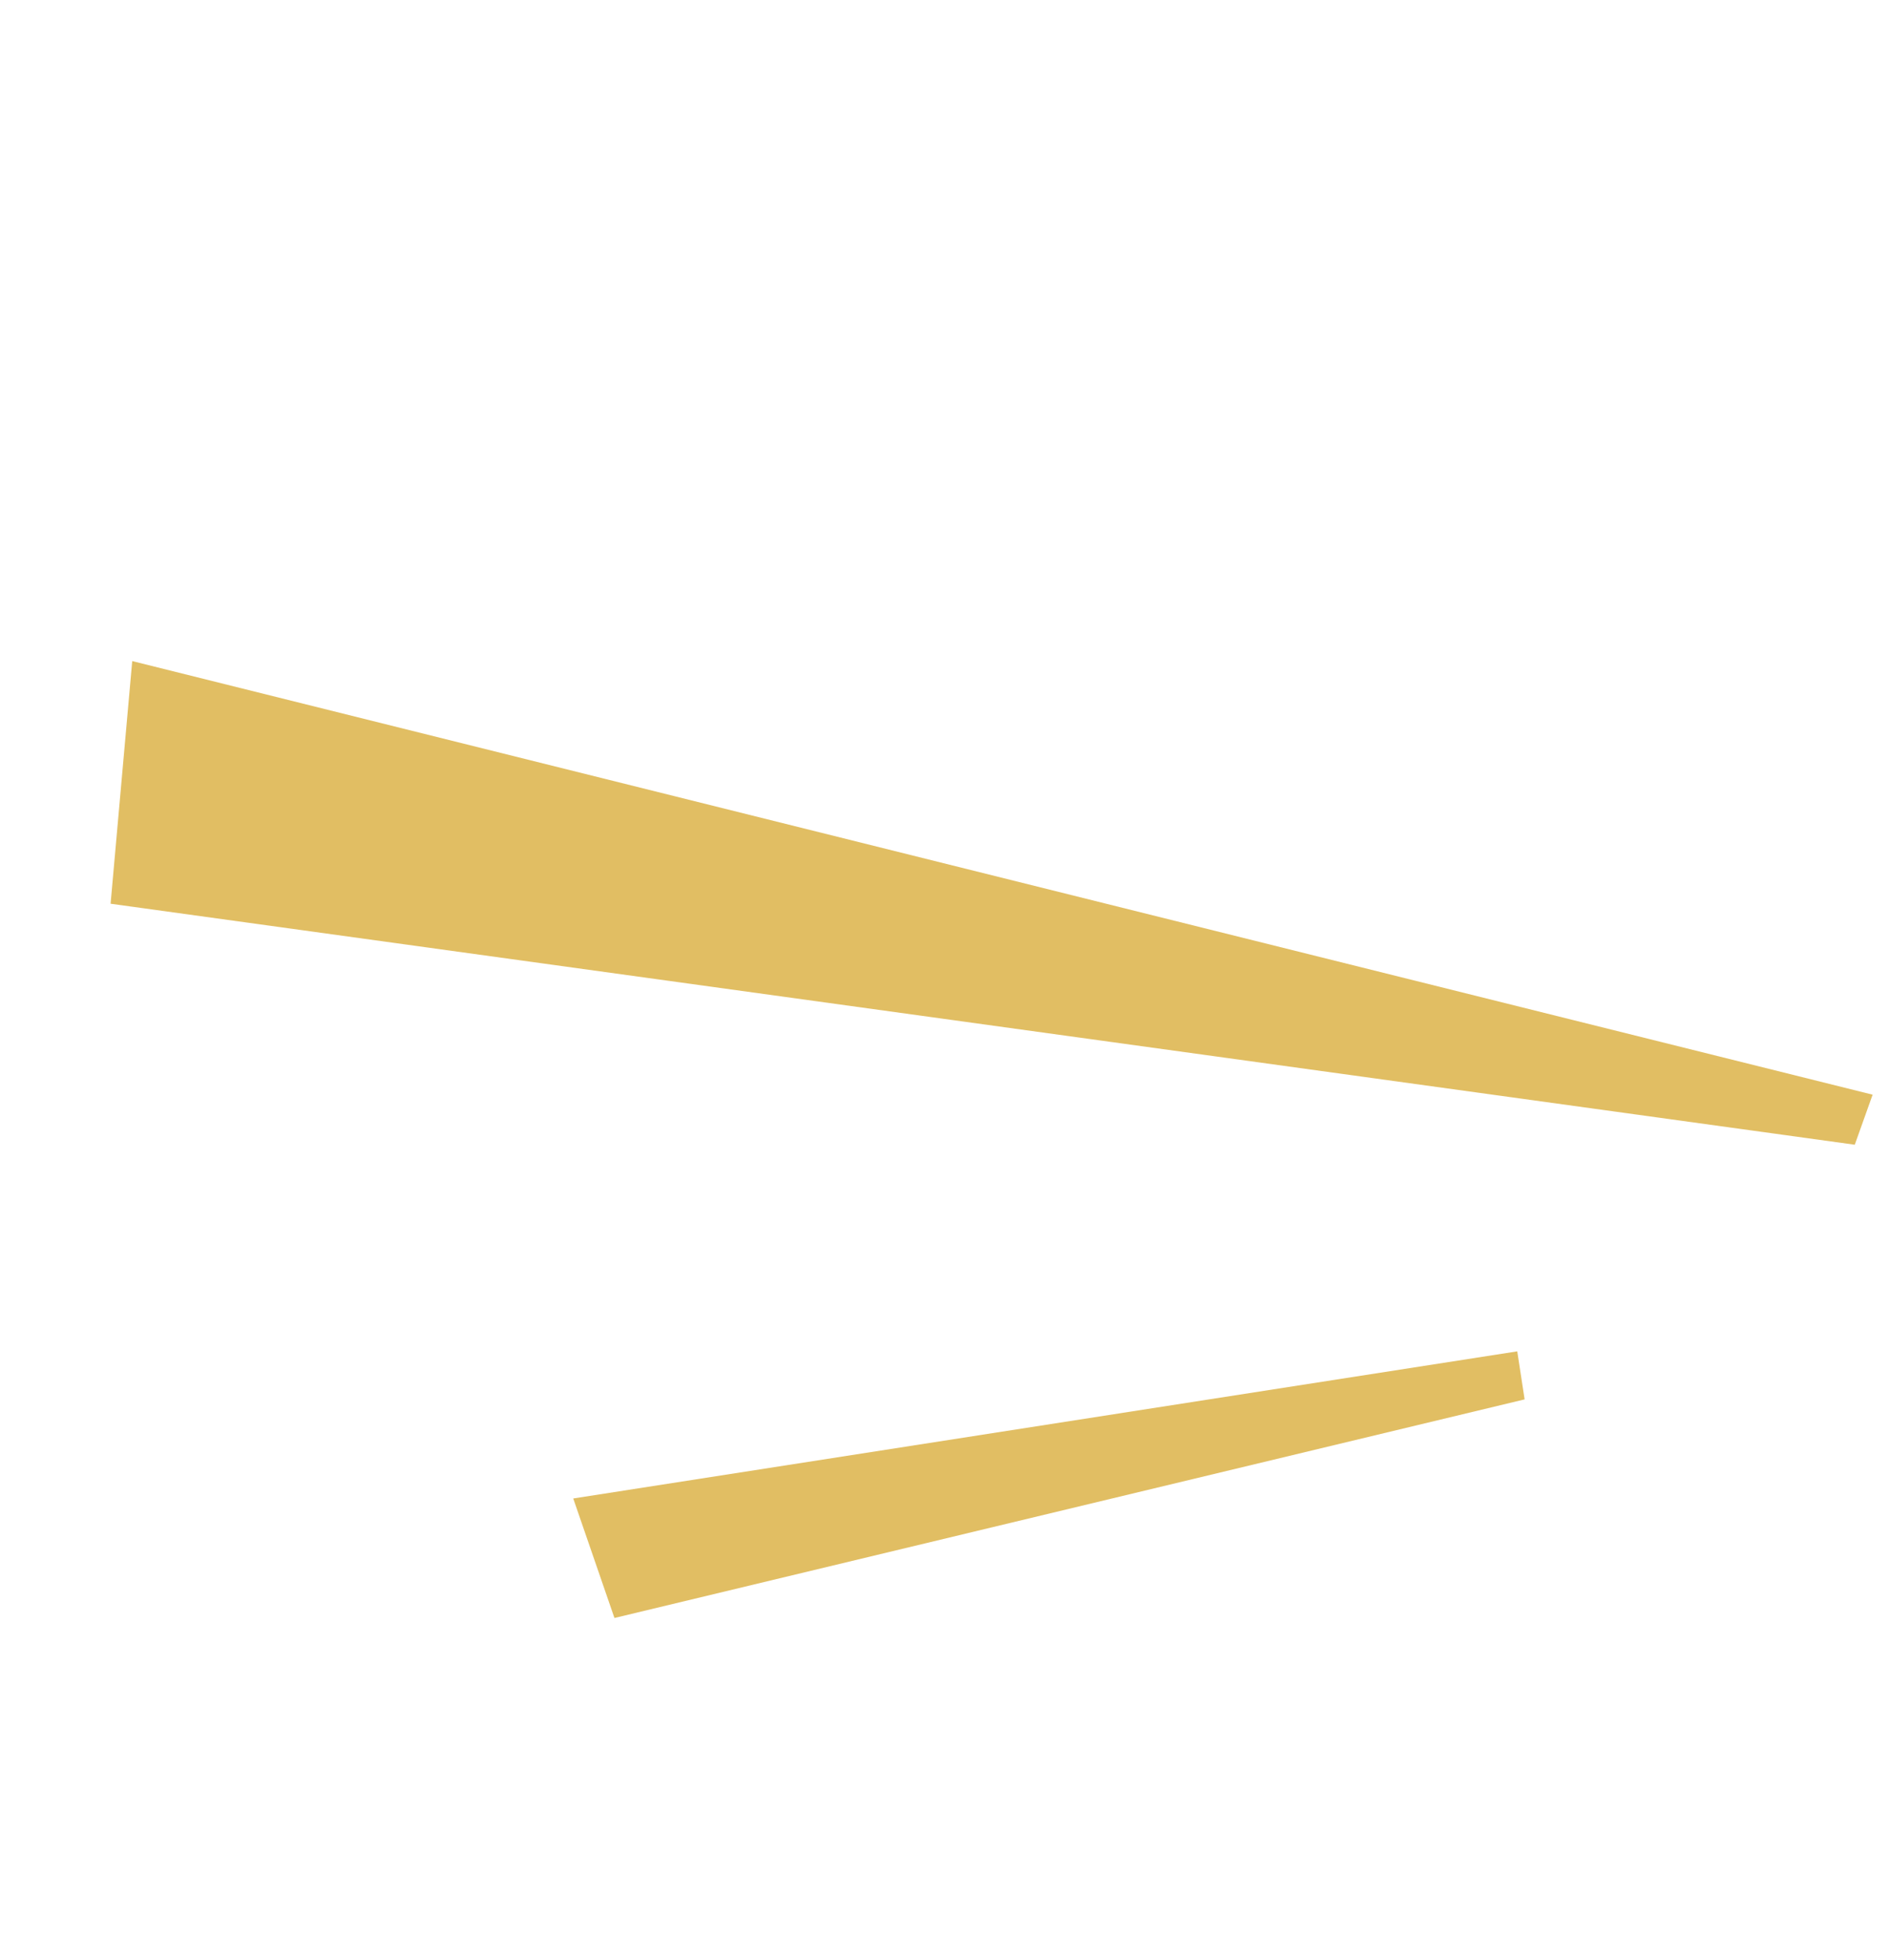 <svg xmlns="http://www.w3.org/2000/svg" width="61.236" height="63.503" viewBox="0 0 61.236 63.503">
  <g id="Groupe_203" data-name="Groupe 203" transform="translate(-809.294 -79.32)">
    <path fill="#E1BE63" id="Tracé_12" data-name="Tracé 12" d="M-1.694,2.052l30.8,49.314L35.075,46.2-.151,1.288Z" transform="matrix(-0.719, 0.695, -0.695, -0.719, 870.207, 117.446)"/>
    <path fill="#E1BE63" id="Tracé_13" data-name="Tracé 13" d="M-.6,2.248,24.717,20.089l1.731-3.713L.31.963Z" transform="matrix(-0.719, 0.695, -0.695, -0.719, 859.61, 125.144)"/>
  </g>
</svg>

